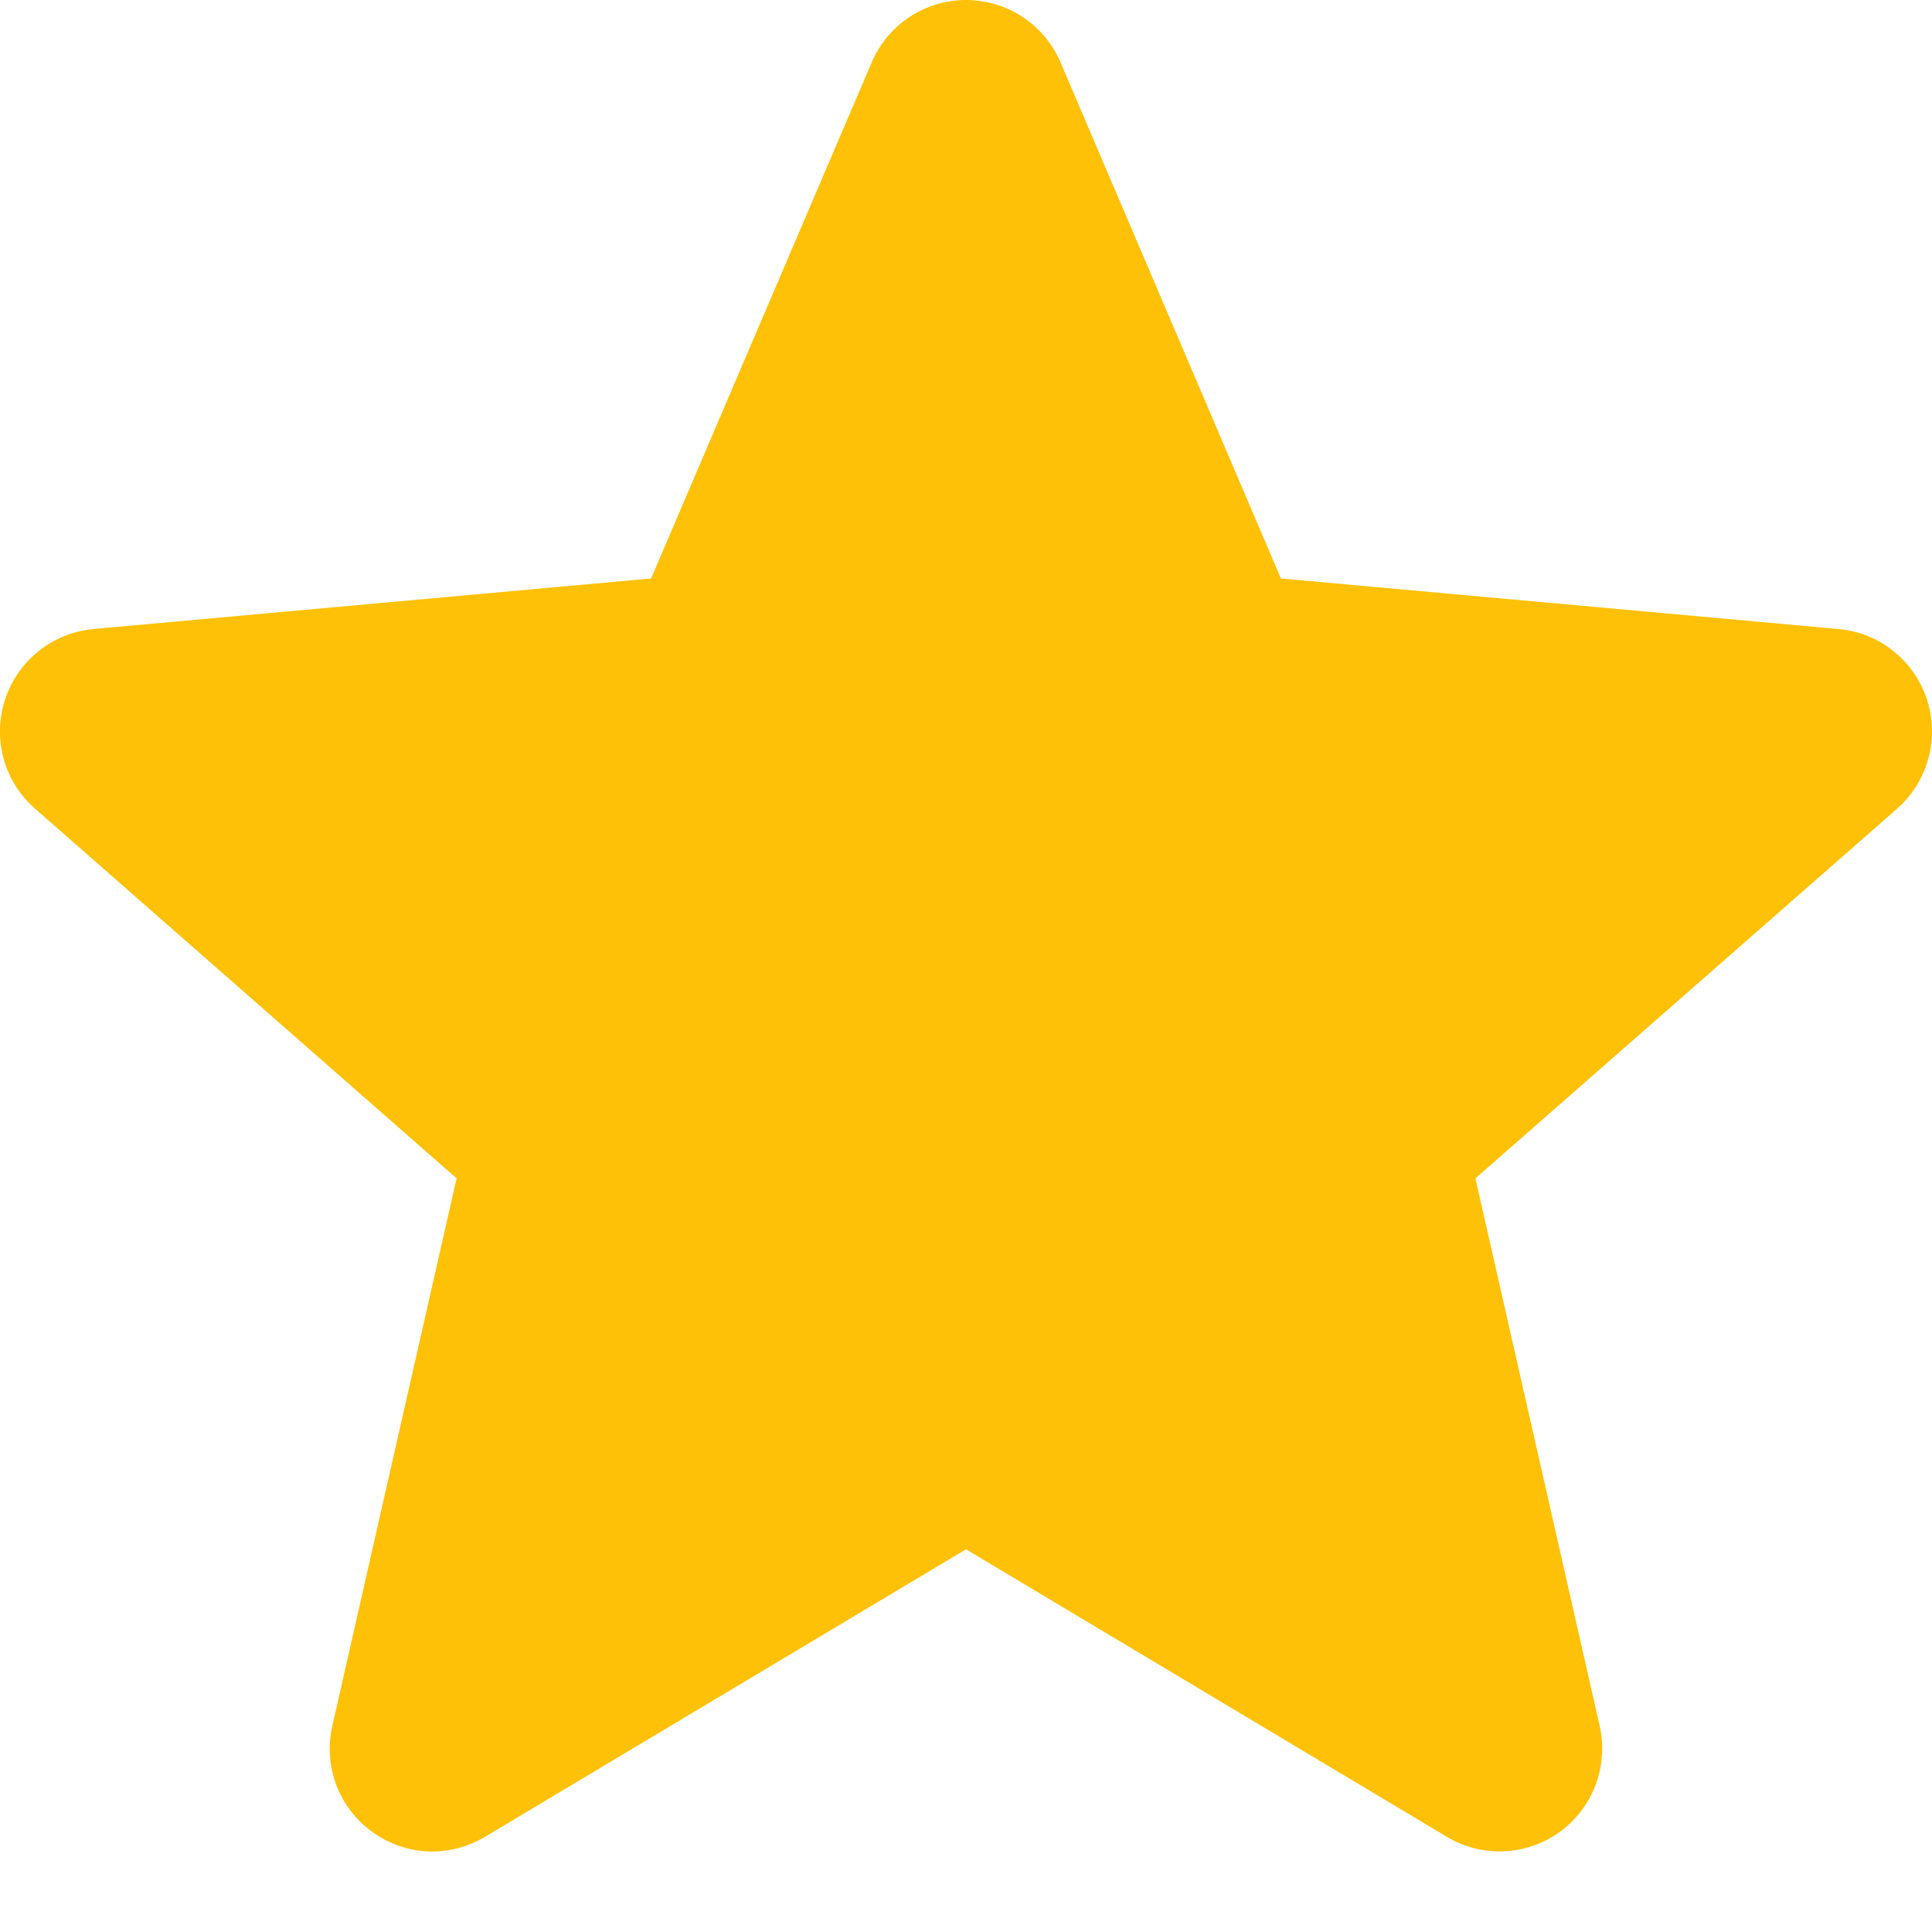 <svg width="12" height="12" viewBox="0 0 12 12" fill="none" xmlns="http://www.w3.org/2000/svg">
<path d="M11.969 4.346C11.89 4.103 11.675 3.93 11.42 3.907L7.956 3.593L6.587 0.387C6.486 0.152 6.256 0 6 0C5.745 0 5.515 0.152 5.414 0.388L4.044 3.593L0.58 3.907C0.325 3.931 0.11 4.103 0.031 4.346C-0.048 4.589 0.025 4.855 0.218 5.023L2.836 7.319L2.064 10.72C2.007 10.97 2.104 11.228 2.312 11.378C2.423 11.459 2.554 11.5 2.685 11.5C2.799 11.5 2.911 11.469 3.012 11.409L6 9.623L8.987 11.409C9.205 11.54 9.481 11.528 9.688 11.378C9.895 11.228 9.992 10.969 9.936 10.72L9.164 7.319L11.782 5.024C11.974 4.855 12.048 4.589 11.969 4.346Z" fill="#FFC107"/>
</svg>
